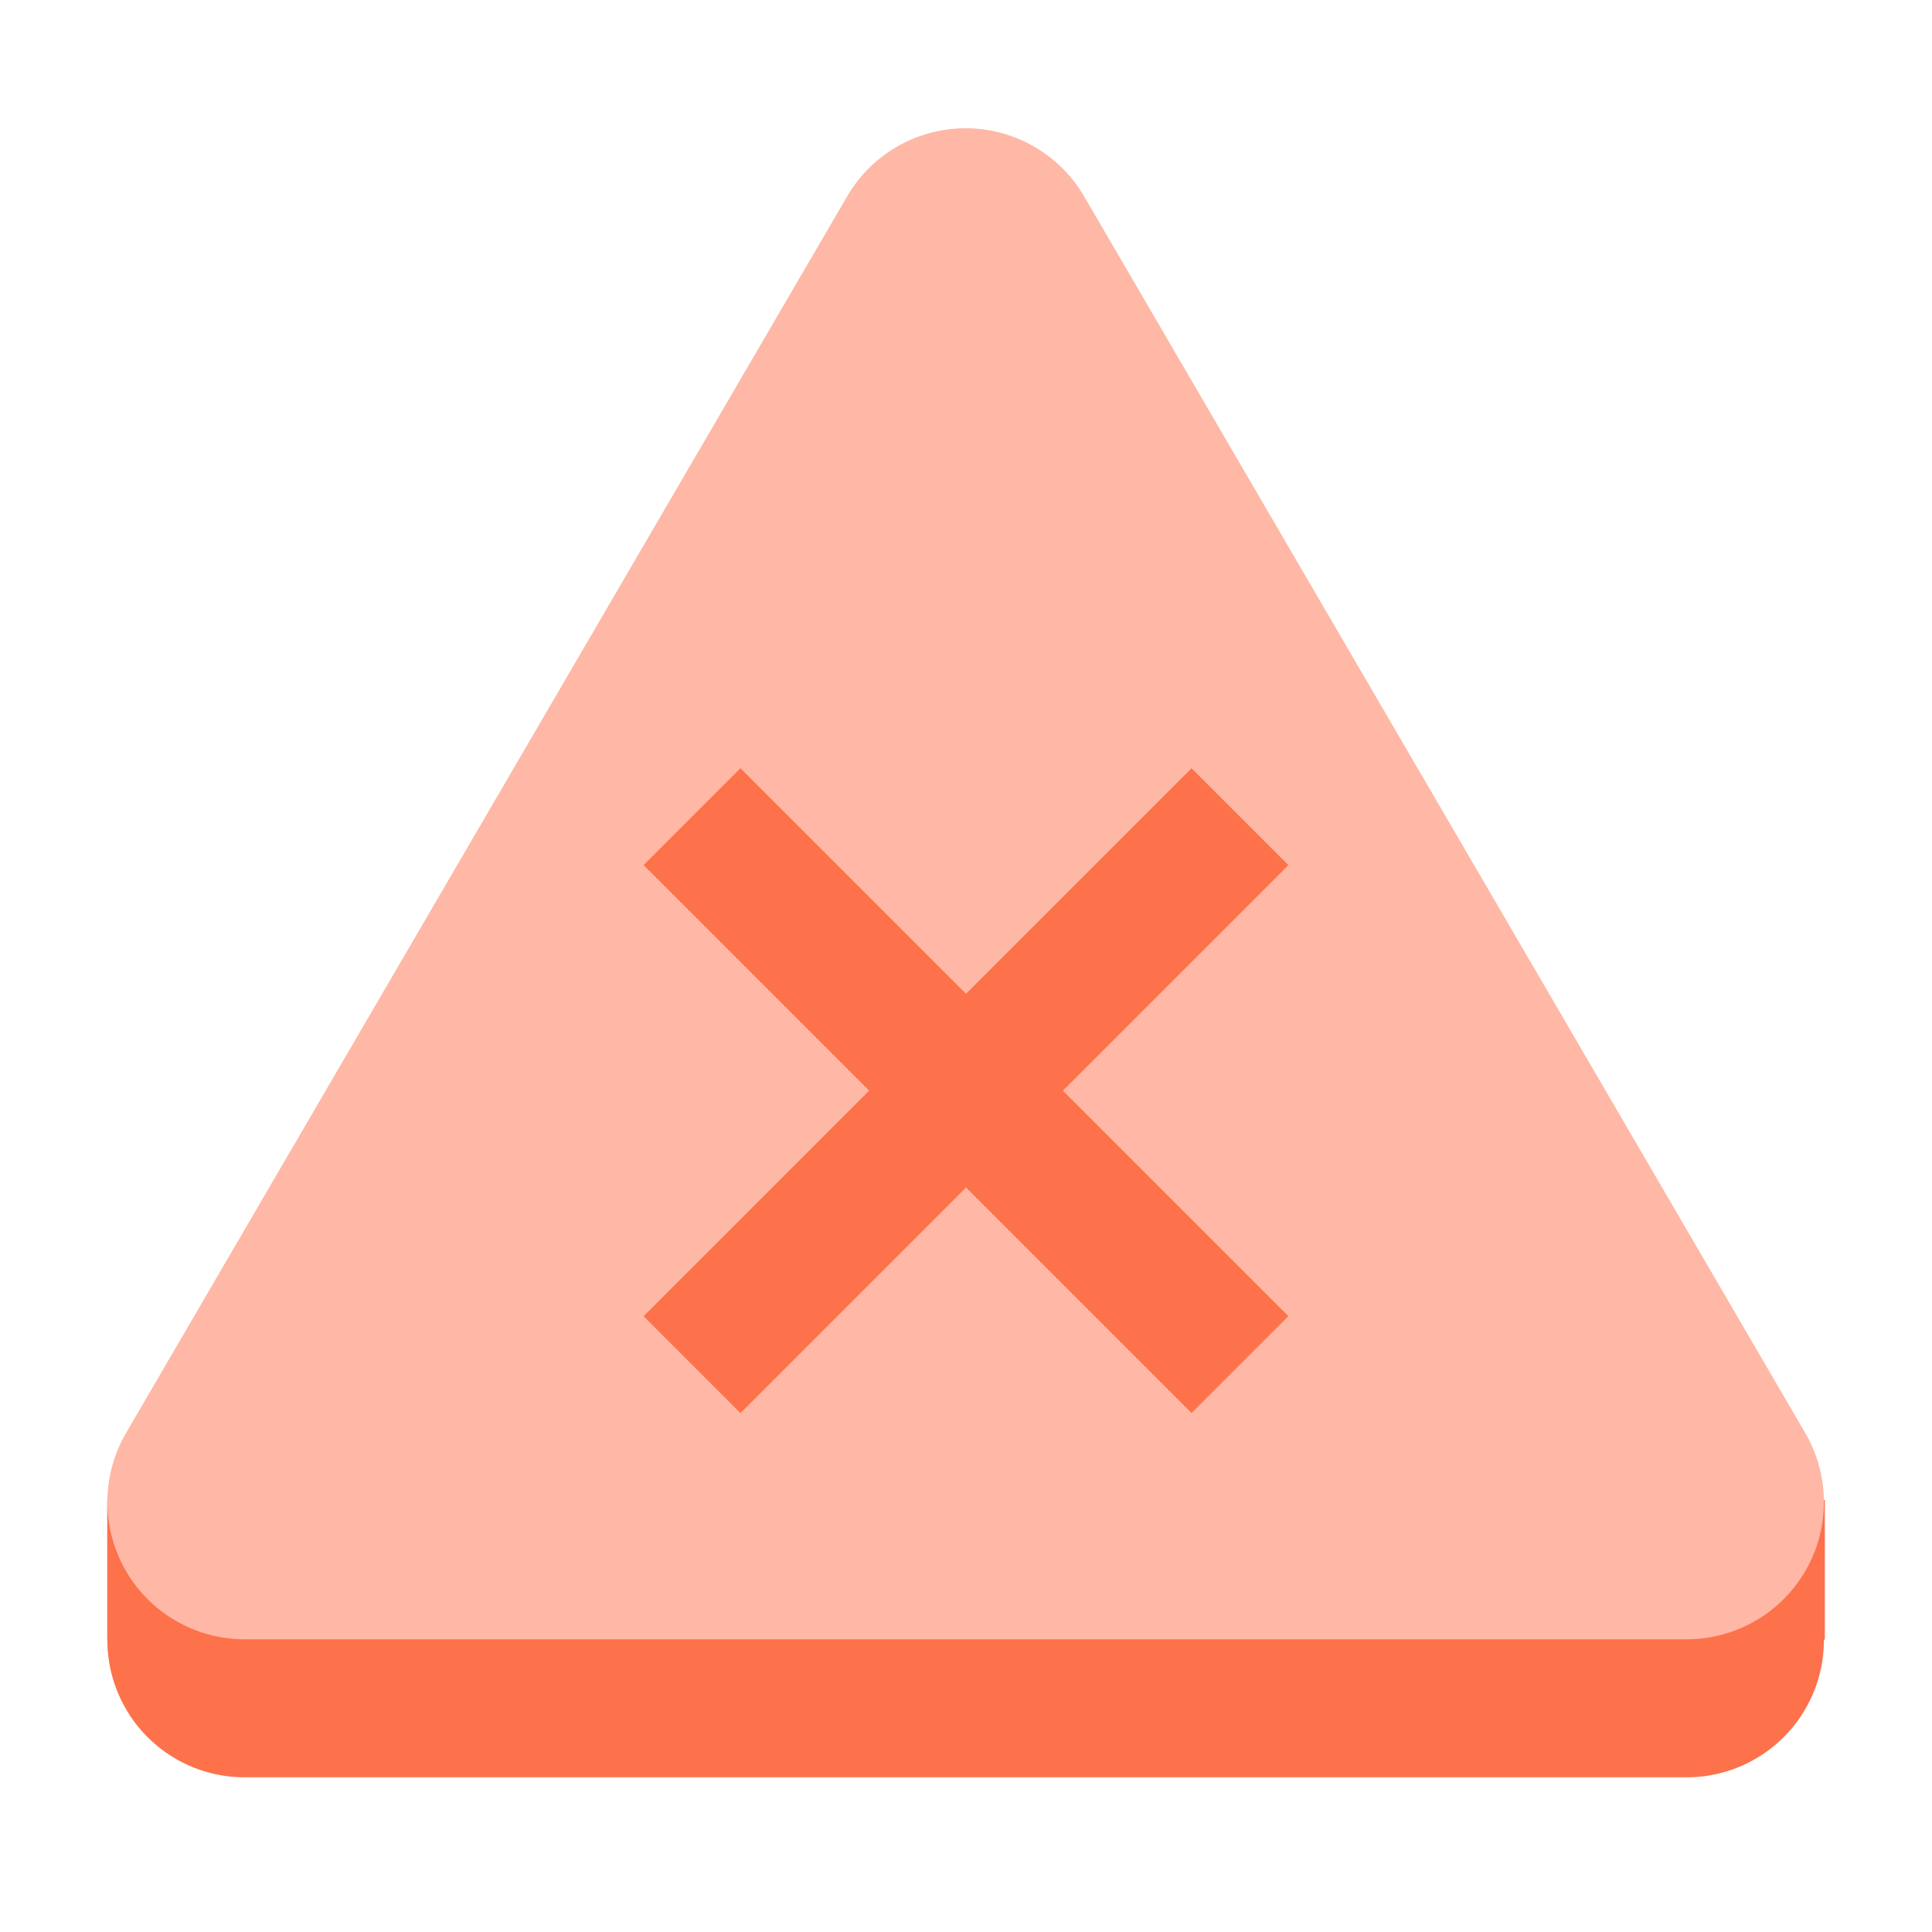 <svg viewBox="0 0 30 30" xmlns="http://www.w3.org/2000/svg"><path d="m25.3 85.415 11.2-19.206a2.129 2.129 0 0 1 3.679 0l11.2 19.206a2.131 2.131 0 0 1 -1.84 3.2h-22.4a2.131 2.131 0 0 1 -1.839-3.2z" fill="#fd714b" transform="translate(-23.345 -61.017)"/><path d="m1.665 23.291h26.671v2.169h-26.671z" fill="#fd714b"/><path d="m25.3 53.225 11.2-19.206a2.129 2.129 0 0 1 3.679 0l11.2 19.206a2.131 2.131 0 0 1 -1.84 3.2h-22.4a2.131 2.131 0 0 1 -1.839-3.2z" fill="#feb8a5" transform="translate(-23.345 -30.97)"/><path d="m0 0h12.034v2.127h-12.034z" fill="#fd714b" transform="matrix(.707 -.707 .707 .707 9.994 20.438)"/><path d="m0 0h2.127v12.034h-2.127z" fill="#fd714b" transform="matrix(.707 -.707 .707 .707 9.994 13.433)"/><path d="m0 0h30v30h-30z" fill="none"/></svg>